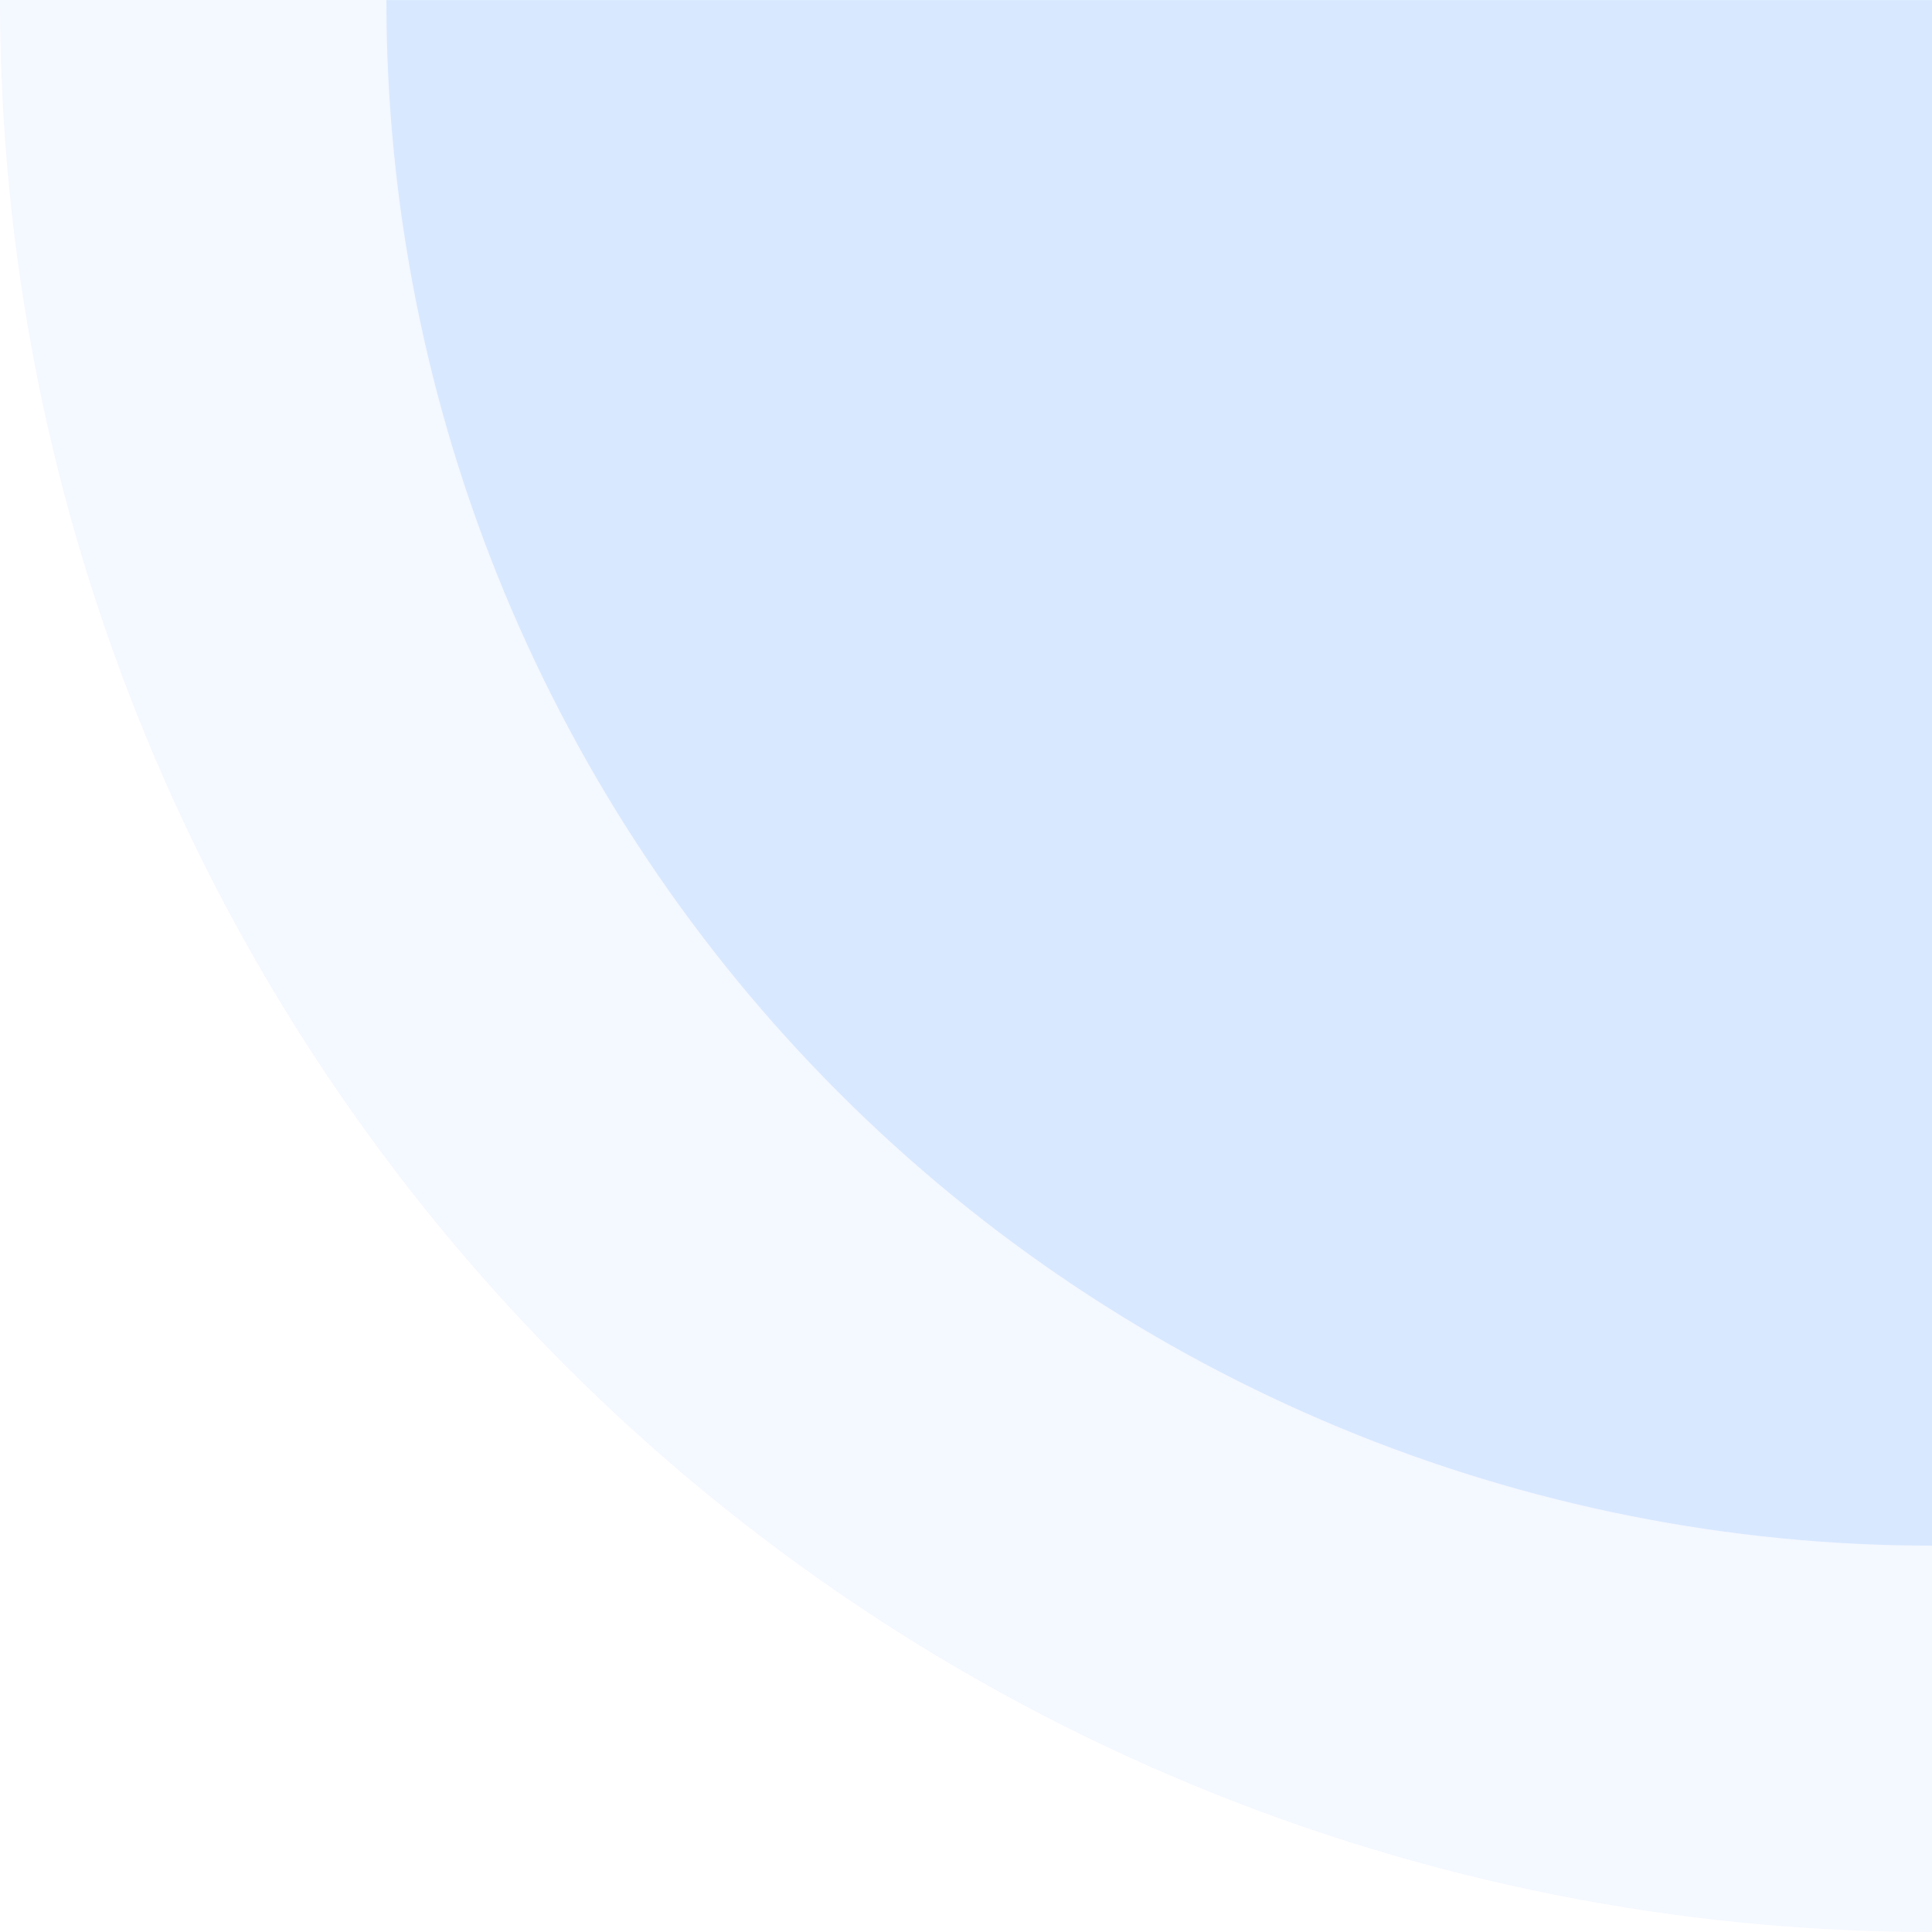 <svg width="46" height="46" viewBox="0 0 46 46" fill="none" xmlns="http://www.w3.org/2000/svg">
<path opacity="0.3" d="M46 46C39.959 46 33.977 44.81 28.397 42.498C22.816 40.187 17.745 36.798 13.473 32.527C9.202 28.255 5.813 23.184 3.502 17.603C1.19 12.023 0 6.041 0 -7.62939e-06L46 0V46Z" fill="#D8E8FF"/>
<path d="M46 36.801C41.167 36.801 36.382 35.849 31.917 33.999C27.453 32.15 23.396 29.439 19.979 26.022C16.561 22.605 13.851 18.548 12.001 14.084C10.152 9.619 9.2 4.833 9.2 0.001L46 0.001V36.801Z" fill="#D8E8FF"/>
</svg>
